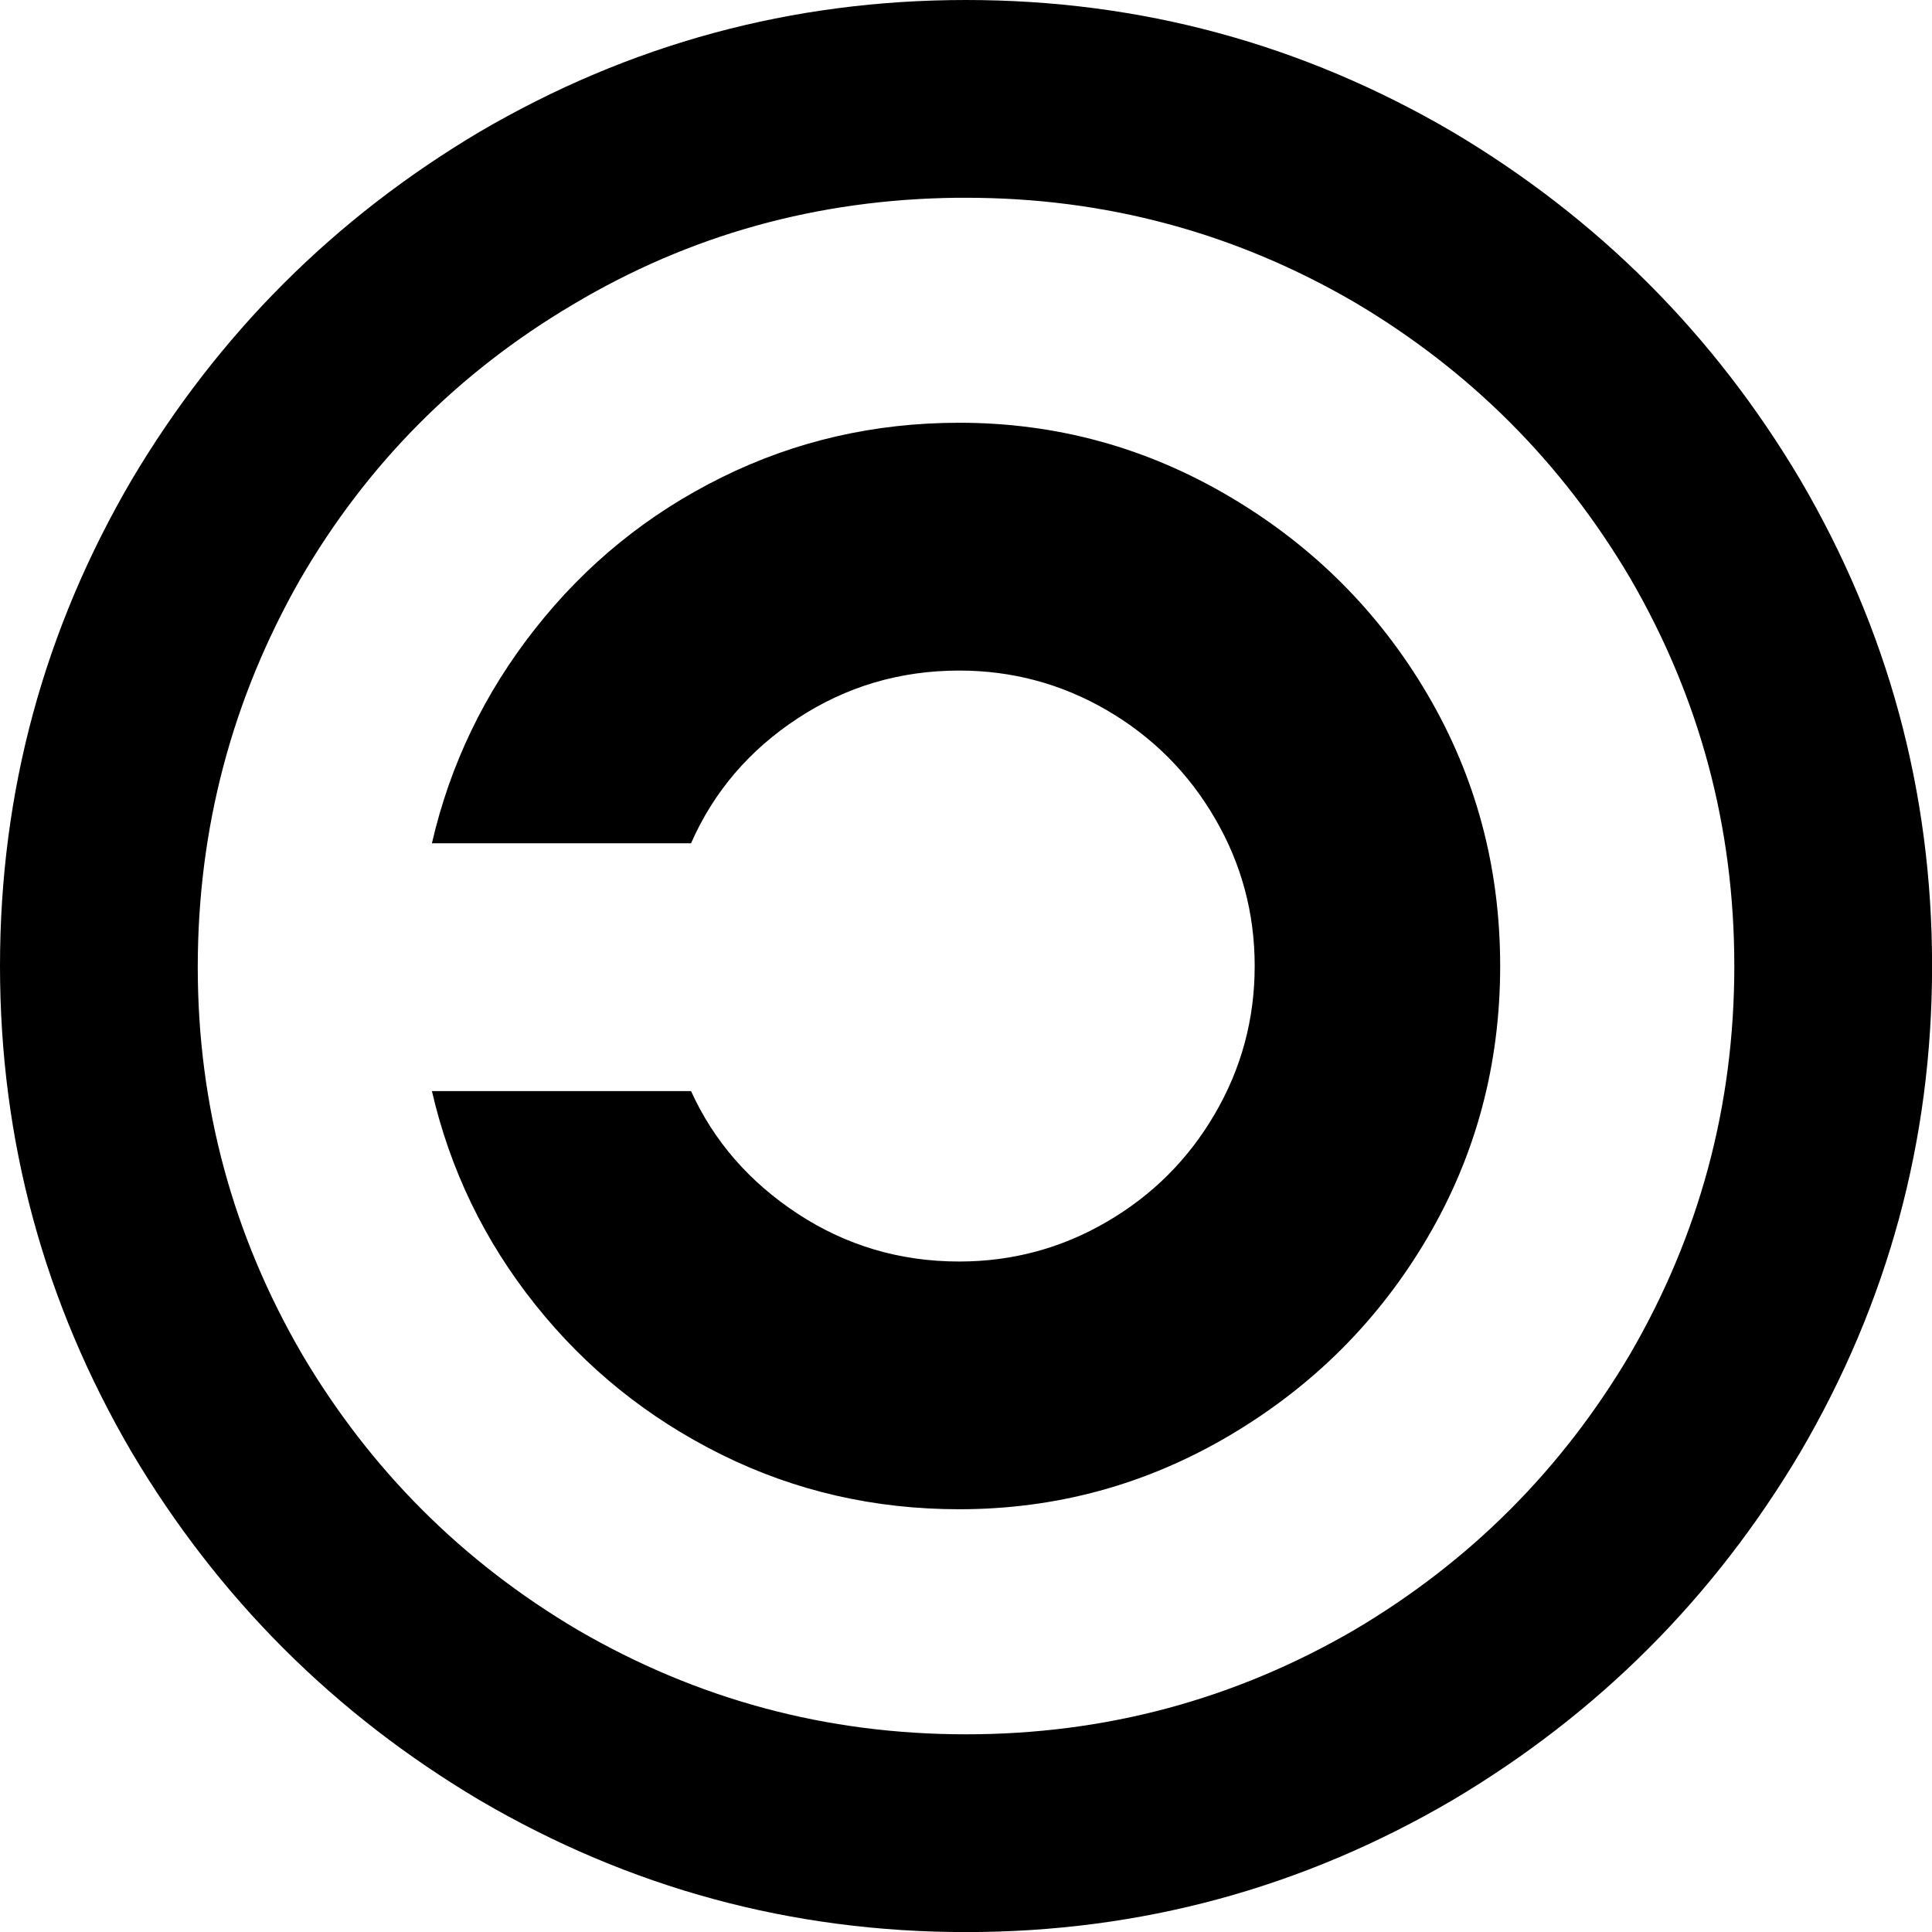 <svg width="24.902" height="24.902" viewBox="2.197 -49.717 24.902 24.902" xmlns="http://www.w3.org/2000/svg"><path d="M14.648 -49.717C12.402 -49.717 10.312 -49.15 8.379 -48.018C6.504 -46.904 5.01 -45.41 3.896 -43.535C2.764 -41.602 2.197 -39.512 2.197 -37.266C2.197 -35.02 2.764 -32.93 3.896 -30.996C5.01 -29.121 6.504 -27.627 8.379 -26.514C10.312 -25.381 12.402 -24.814 14.648 -24.814C16.895 -24.814 18.984 -25.381 20.918 -26.514C22.793 -27.627 24.287 -29.121 25.4 -30.996C26.533 -32.93 27.1 -35.02 27.1 -37.266C27.1 -39.512 26.533 -41.602 25.4 -43.535C24.287 -45.41 22.793 -46.904 20.918 -48.018C18.984 -49.15 16.895 -49.717 14.648 -49.717ZM14.531 -47.168C14.531 -47.168 14.57 -47.168 14.648 -47.168C16.445 -47.168 18.115 -46.719 19.658 -45.82C21.143 -44.941 22.324 -43.76 23.203 -42.275C24.102 -40.732 24.551 -39.062 24.551 -37.266C24.551 -35.469 24.102 -33.799 23.203 -32.256C22.324 -30.771 21.143 -29.59 19.658 -28.711C18.115 -27.812 16.445 -27.363 14.648 -27.363C12.852 -27.363 11.182 -27.812 9.639 -28.711C8.154 -29.59 6.973 -30.771 6.094 -32.256C5.195 -33.799 4.746 -35.464 4.746 -37.251C4.746 -39.038 5.186 -40.703 6.064 -42.246C6.924 -43.73 8.096 -44.912 9.58 -45.791C11.084 -46.689 12.734 -47.148 14.531 -47.168ZM14.561 -44.268C13.467 -44.268 12.446 -44.033 11.499 -43.564C10.552 -43.096 9.751 -42.446 9.097 -41.616C8.442 -40.786 7.998 -39.863 7.764 -38.848L11.104 -38.848C11.396 -39.512 11.855 -40.049 12.48 -40.459C13.105 -40.869 13.799 -41.074 14.561 -41.074C15.244 -41.074 15.879 -40.903 16.465 -40.562C17.051 -40.22 17.515 -39.756 17.856 -39.17C18.198 -38.584 18.369 -37.949 18.369 -37.266C18.369 -36.582 18.198 -35.947 17.856 -35.361C17.515 -34.775 17.051 -34.312 16.465 -33.97C15.879 -33.628 15.244 -33.457 14.561 -33.457C13.799 -33.457 13.105 -33.662 12.48 -34.072C11.855 -34.482 11.396 -35.01 11.104 -35.654L7.764 -35.654C7.998 -34.639 8.442 -33.721 9.097 -32.9C9.751 -32.08 10.552 -31.436 11.499 -30.967C12.446 -30.498 13.467 -30.264 14.561 -30.264C15.811 -30.264 16.973 -30.581 18.047 -31.216C19.121 -31.851 19.971 -32.7 20.596 -33.765C21.221 -34.829 21.533 -35.996 21.533 -37.266C21.533 -38.535 21.221 -39.702 20.596 -40.767C19.971 -41.831 19.121 -42.681 18.047 -43.315C16.973 -43.95 15.811 -44.268 14.561 -44.268ZM14.561 -44.268"></path></svg>